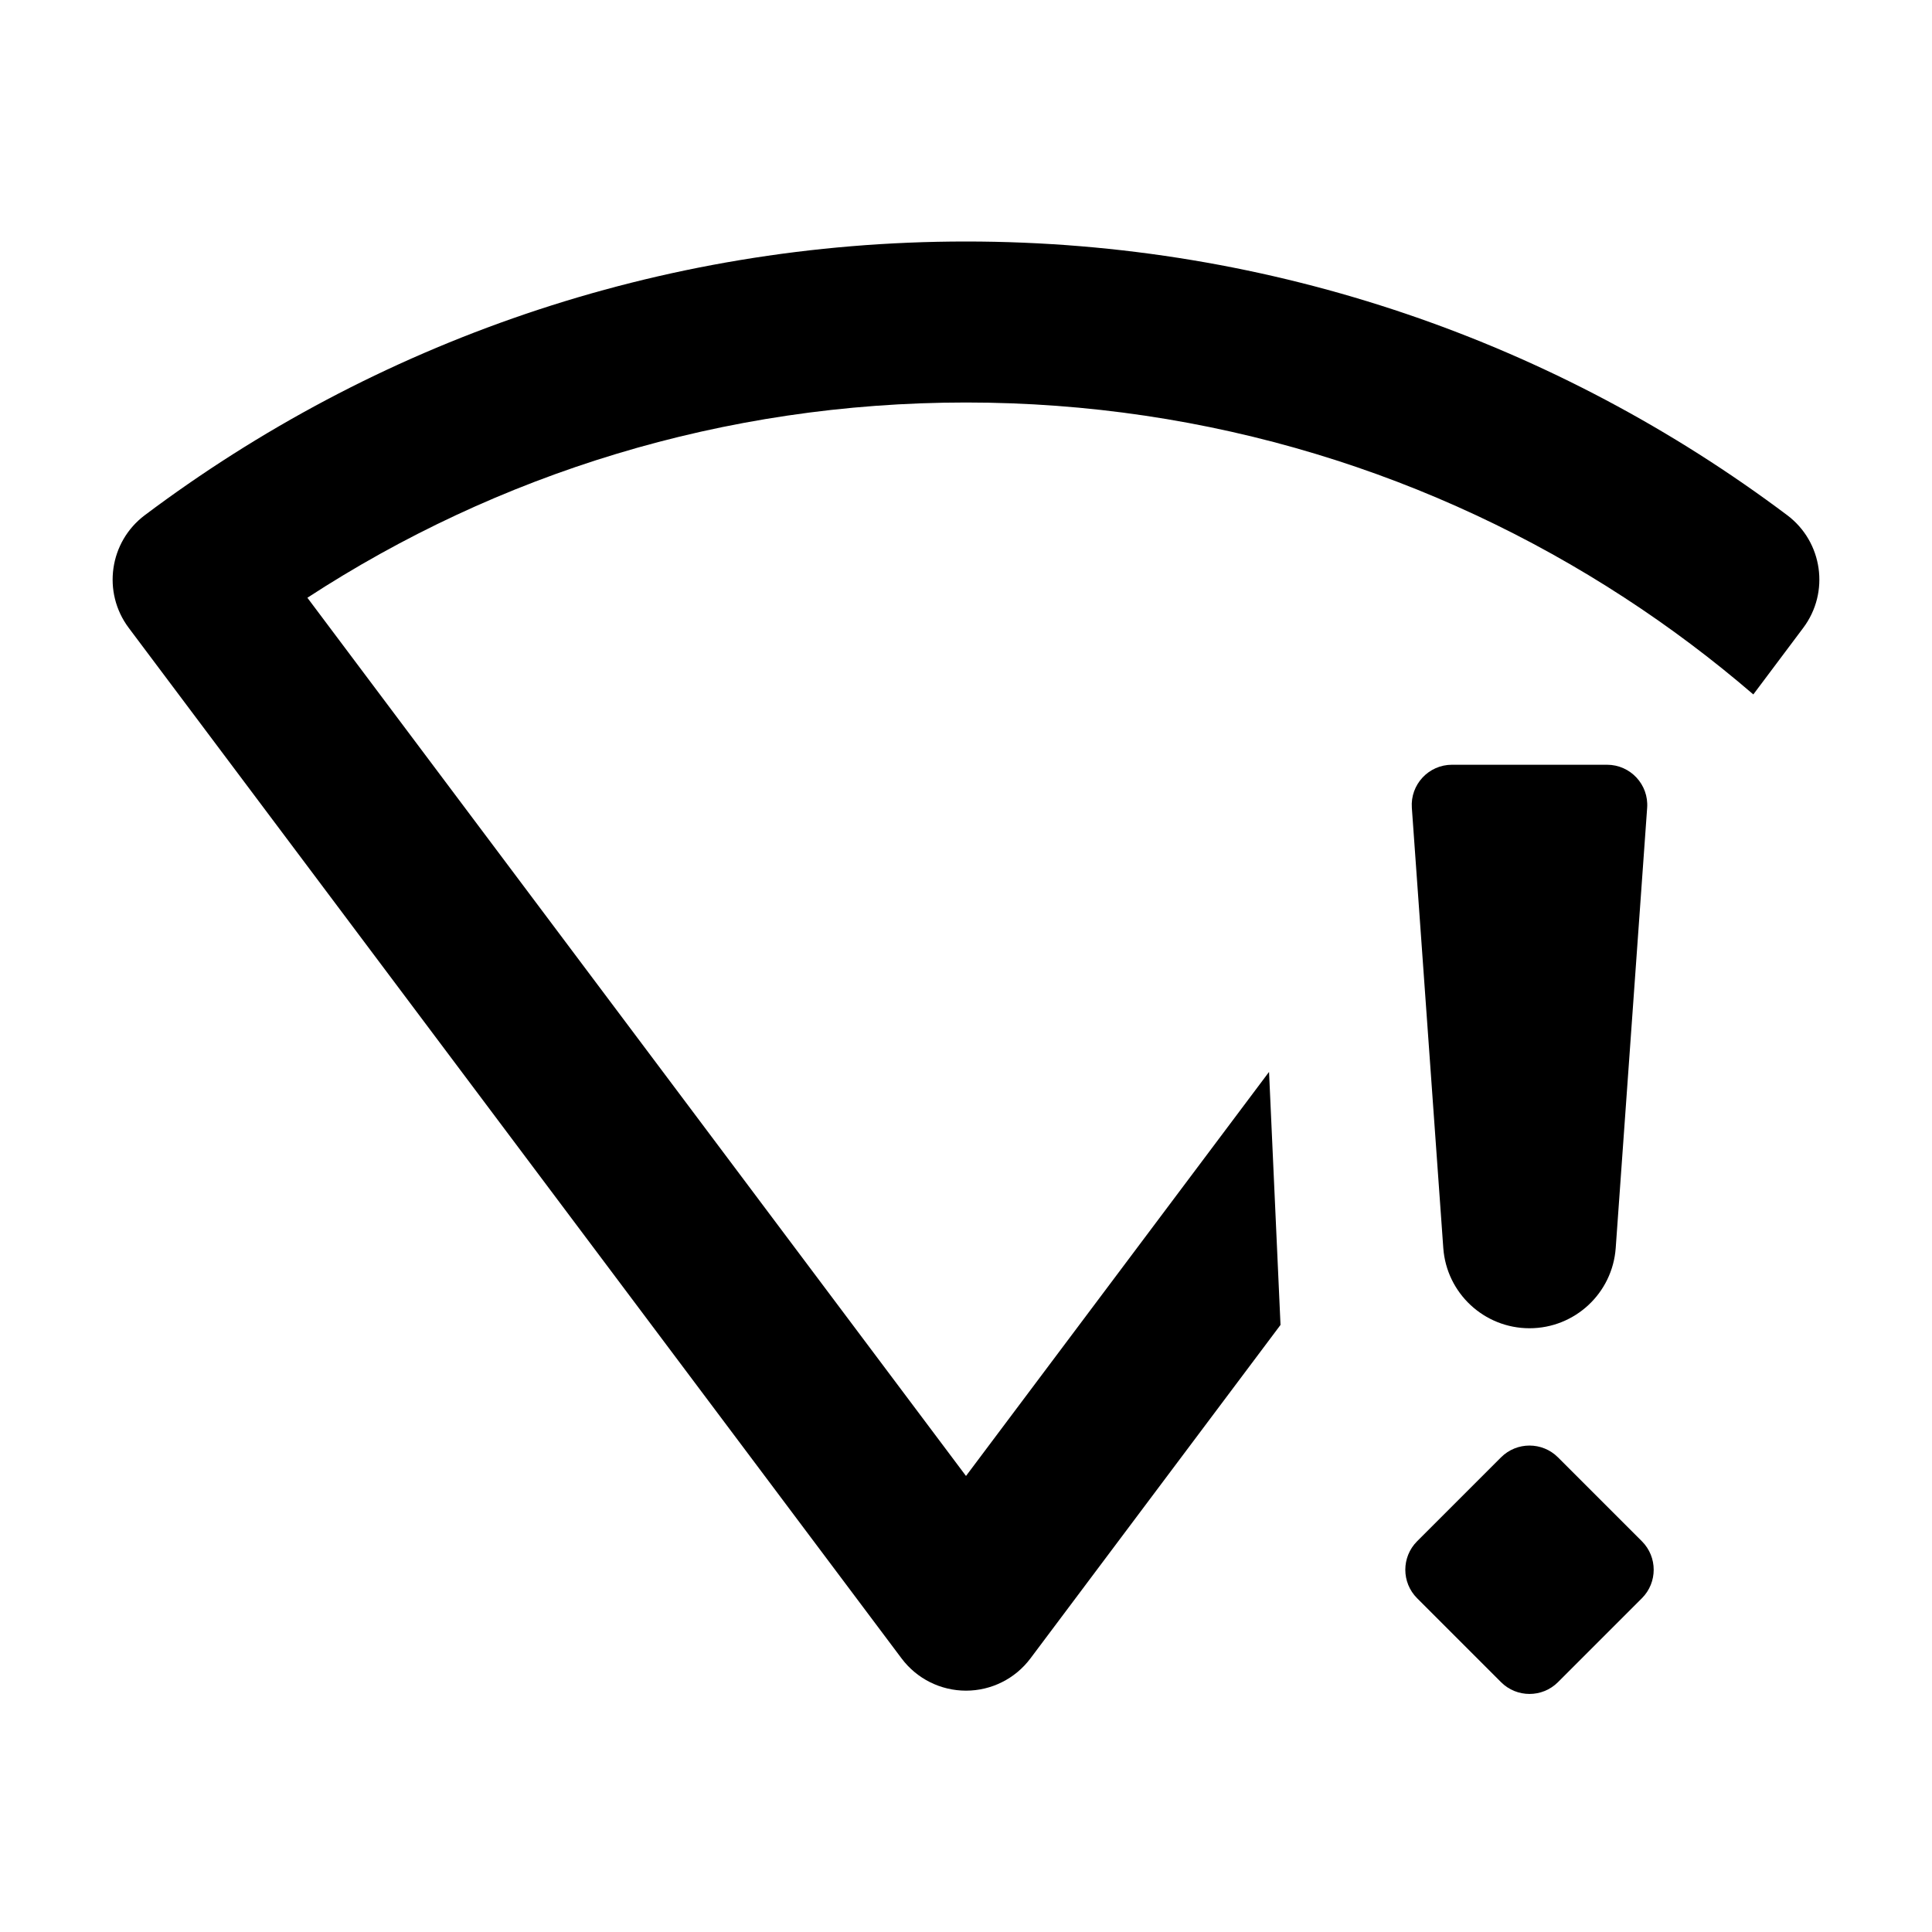 <svg width="48" height="48" viewBox="0 0 48 48" fill="none" xmlns="http://www.w3.org/2000/svg">
<path d="M7.637 14.851L24 36.67L31.529 26.631L31.814 32.917L25.6 41.204C25.222 41.708 24.63 42.004 24 42.004C23.37 42.004 22.778 41.708 22.4 41.204L3.198 15.599C2.536 14.716 2.715 13.463 3.597 12.8C9.28 8.531 16.347 6 24 6C31.652 6 38.72 8.531 44.403 12.8C45.285 13.463 45.464 14.716 44.801 15.599L43.561 17.253C42.551 16.384 41.483 15.581 40.362 14.851C35.657 11.783 30.039 10 24 10C17.961 10 12.343 11.783 7.637 14.851Z" fill="black"/>
<path d="M39.926 19H36.074C35.494 19 35.035 19.492 35.077 20.071L35.858 31.005C35.938 32.129 36.873 33 38 33C39.127 33 40.062 32.129 40.142 31.005L40.923 20.071C40.965 19.492 40.506 19 39.926 19Z" fill="black"/>
<path d="M37.293 36.207L35.207 38.293C34.817 38.683 34.817 39.317 35.207 39.707L37.293 41.793C37.683 42.183 38.317 42.183 38.707 41.793L40.793 39.707C41.183 39.317 41.183 38.683 40.793 38.293L38.707 36.207C38.317 35.817 37.683 35.817 37.293 36.207Z" fill="black"/>
</svg>
